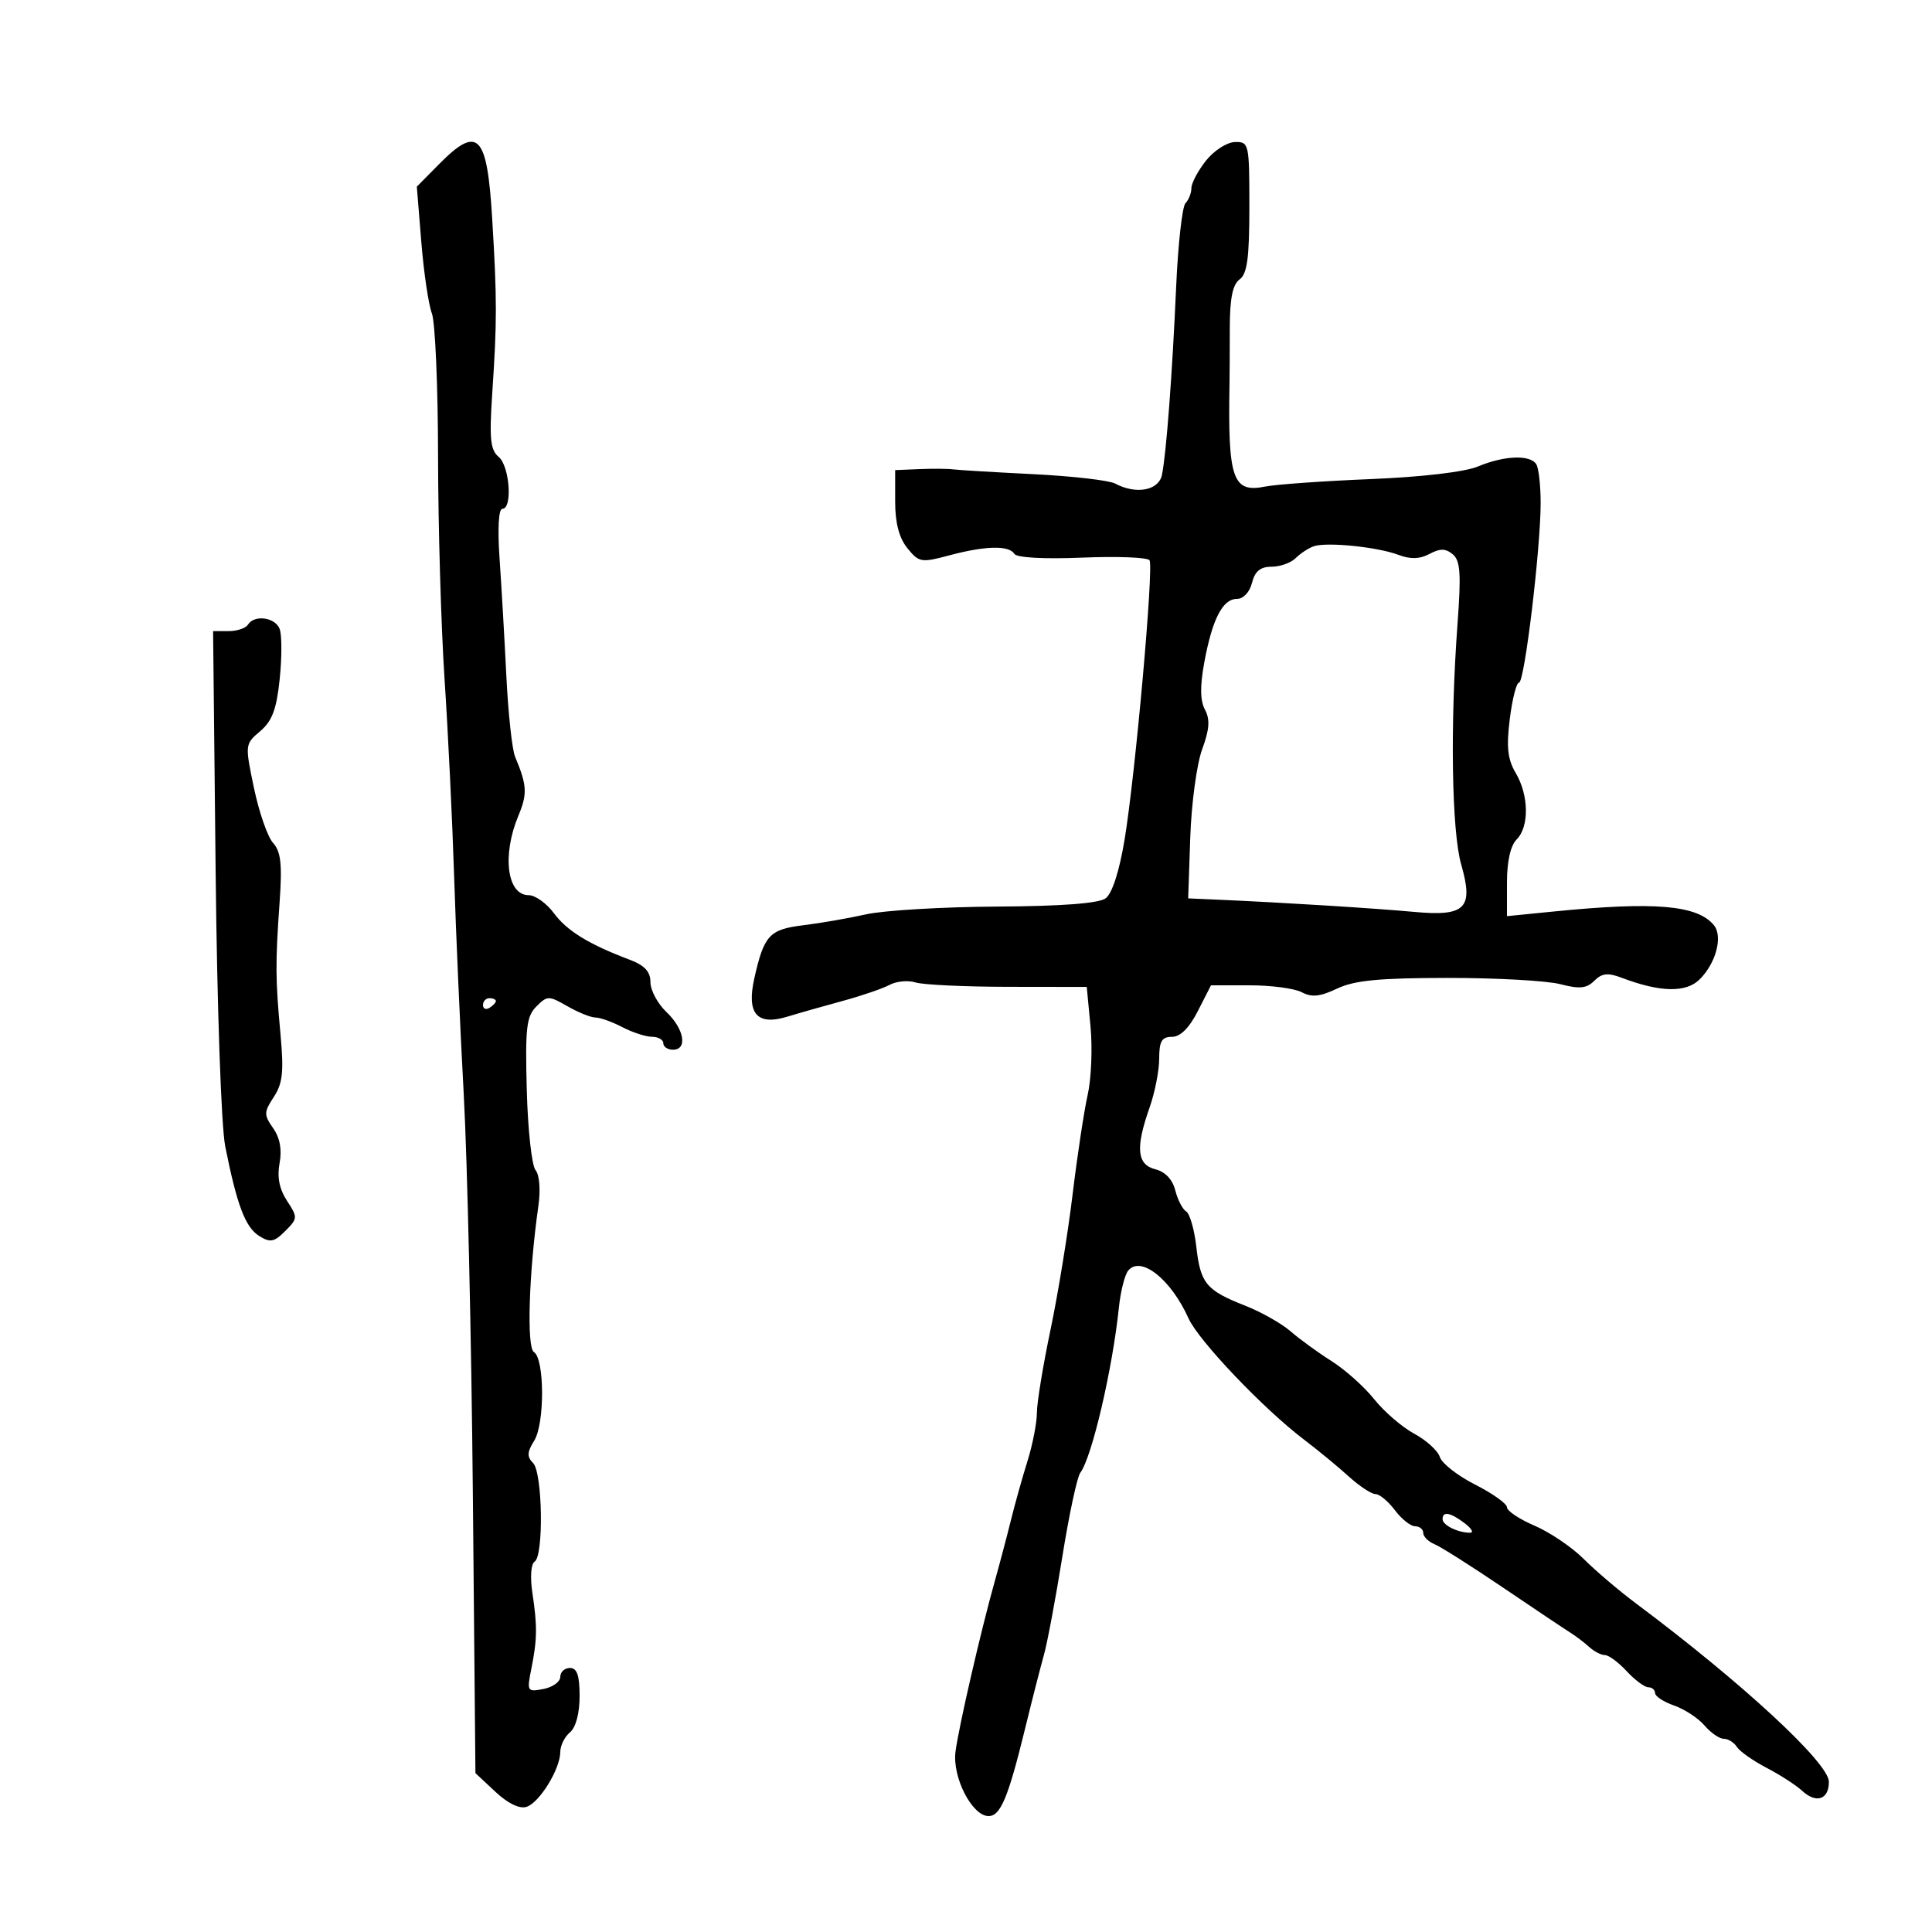 <svg xmlns="http://www.w3.org/2000/svg" width="300" height="300" viewBox="0 0 300 300" version="1.1">
	<path d="M 68.112 25.554 L 64.724 28.985 65.421 37.584 C 65.805 42.314, 66.542 47.296, 67.060 48.657 C 67.577 50.017, 68.009 59.988, 68.021 70.815 C 68.032 81.642, 68.488 97.250, 69.033 105.500 C 69.579 113.750, 70.245 127.475, 70.514 136 C 70.782 144.525, 71.457 159.825, 72.013 170 C 72.568 180.175, 73.203 208.037, 73.424 231.915 L 73.825 275.330 76.926 278.228 C 78.870 280.045, 80.675 280.917, 81.763 280.566 C 83.776 279.916, 87 274.668, 87 272.041 C 87 271.053, 87.675 269.685, 88.500 269 C 89.415 268.240, 90 266.049, 90 263.378 C 90 260.153, 89.605 259, 88.500 259 C 87.675 259, 87 259.623, 87 260.383 C 87 261.144, 85.825 261.992, 84.388 262.266 C 81.863 262.749, 81.801 262.645, 82.504 259.133 C 83.423 254.545, 83.450 252.529, 82.663 247.299 C 82.301 244.896, 82.452 242.839, 83.015 242.490 C 84.451 241.603, 84.248 228.648, 82.775 227.175 C 81.808 226.208, 81.844 225.481, 82.943 223.725 C 84.604 221.070, 84.573 210.972, 82.900 209.938 C 81.761 209.234, 82.121 197.613, 83.604 187.231 C 83.957 184.758, 83.768 182.425, 83.154 181.685 C 82.571 180.983, 81.960 175.383, 81.797 169.241 C 81.541 159.606, 81.745 157.828, 83.284 156.288 C 84.987 154.585, 85.208 154.583, 88.115 156.251 C 89.791 157.213, 91.749 158, 92.467 158 C 93.184 158, 95.060 158.672, 96.636 159.494 C 98.211 160.315, 100.287 160.990, 101.250 160.994 C 102.213 160.997, 103 161.450, 103 162 C 103 162.550, 103.675 163, 104.500 163 C 106.809 163, 106.247 159.767, 103.483 157.145 C 102.117 155.850, 101 153.767, 101 152.516 C 101 150.870, 100.104 149.904, 97.750 149.014 C 91.410 146.618, 88.040 144.546, 86.003 141.790 C 84.868 140.256, 83.102 139, 82.077 139 C 78.731 139, 77.933 132.799, 80.490 126.678 C 81.917 123.262, 81.845 121.952, 79.982 117.500 C 79.522 116.400, 78.912 110.775, 78.627 105 C 78.342 99.225, 77.868 91.013, 77.574 86.750 C 77.247 81.994, 77.419 79, 78.020 79 C 79.619 79, 79.134 72.356, 77.432 70.943 C 76.141 69.872, 75.965 68.121, 76.436 61.071 C 77.184 49.865, 77.184 46.556, 76.430 34 C 75.636 20.774, 74.235 19.352, 68.112 25.554 M 187.250 24.963 C 186.012 26.533, 185 28.443, 185 29.208 C 185 29.974, 184.587 31.027, 184.082 31.550 C 183.577 32.072, 182.926 37.900, 182.634 44.500 C 182.028 58.198, 181.102 70.459, 180.425 73.750 C 179.926 76.173, 176.405 76.822, 173.166 75.089 C 172.229 74.588, 166.521 73.931, 160.482 73.630 C 154.442 73.329, 148.825 72.993, 148 72.884 C 147.175 72.774, 144.813 72.756, 142.750 72.842 L 139 73 139 77.889 C 139 81.202, 139.612 83.535, 140.899 85.124 C 142.698 87.345, 143.041 87.404, 147.413 86.234 C 152.998 84.741, 156.669 84.655, 157.499 85.998 C 157.871 86.600, 162.062 86.834, 168.054 86.588 C 173.521 86.363, 178.221 86.549, 178.500 87 C 179.173 88.089, 176.286 120.374, 174.620 130.401 C 173.801 135.326, 172.693 138.751, 171.679 139.493 C 170.603 140.280, 164.874 140.713, 154.776 140.773 C 146.374 140.823, 137.250 141.364, 134.500 141.977 C 131.750 142.590, 127.347 143.355, 124.715 143.676 C 119.472 144.317, 118.633 145.227, 117.134 151.899 C 115.897 157.403, 117.531 159.309, 122.251 157.869 C 124.038 157.323, 127.899 156.226, 130.832 155.430 C 133.764 154.634, 137.044 153.512, 138.120 152.936 C 139.195 152.360, 141.016 152.188, 142.166 152.553 C 143.316 152.918, 149.768 153.224, 156.503 153.234 L 168.750 153.251 169.332 159.375 C 169.653 162.744, 169.456 167.525, 168.896 170 C 168.336 172.475, 167.279 179.450, 166.549 185.500 C 165.819 191.550, 164.275 201, 163.120 206.500 C 161.964 212, 161.015 217.790, 161.009 219.366 C 161.004 220.942, 160.347 224.317, 159.550 226.866 C 158.752 229.415, 157.600 233.525, 156.989 236 C 156.378 238.475, 155.248 242.750, 154.476 245.500 C 152.293 253.287, 148.872 268.130, 148.369 272 C 147.852 275.975, 150.950 282, 153.510 282 C 155.355 282, 156.555 279.129, 159.154 268.500 C 160.230 264.100, 161.552 258.925, 162.093 257 C 162.633 255.075, 163.925 248.186, 164.964 241.691 C 166.004 235.195, 167.256 229.345, 167.747 228.691 C 169.555 226.279, 172.746 212.617, 173.746 203 C 174.004 200.525, 174.649 197.964, 175.180 197.309 C 177.124 194.914, 181.814 198.619, 184.553 204.714 C 186.113 208.186, 196.196 218.770, 202.494 223.547 C 204.636 225.171, 207.751 227.738, 209.417 229.250 C 211.083 230.762, 212.957 232, 213.583 232 C 214.208 232, 215.565 233.125, 216.597 234.500 C 217.630 235.875, 219.043 237, 219.737 237 C 220.432 237, 221 237.465, 221 238.032 C 221 238.600, 221.787 239.387, 222.750 239.782 C 223.713 240.177, 228.486 243.200, 233.359 246.500 C 238.231 249.800, 242.937 252.950, 243.817 253.500 C 244.696 254.050, 246.029 255.063, 246.779 255.750 C 247.529 256.438, 248.622 257, 249.207 257 C 249.792 257, 251.313 258.125, 252.588 259.500 C 253.862 260.875, 255.376 262, 255.952 262 C 256.529 262, 257 262.406, 257 262.902 C 257 263.398, 258.328 264.267, 259.950 264.833 C 261.573 265.399, 263.698 266.793, 264.673 267.931 C 265.647 269.069, 266.997 270, 267.673 270 C 268.348 270, 269.260 270.567, 269.700 271.260 C 270.140 271.953, 272.218 273.415, 274.317 274.510 C 276.417 275.604, 278.902 277.209, 279.839 278.076 C 282.031 280.104, 284.003 279.433, 283.988 276.667 C 283.971 273.733, 270.472 261.257, 253.996 248.948 C 251.382 246.994, 247.749 243.903, 245.924 242.078 C 244.099 240.253, 240.670 237.930, 238.303 236.916 C 235.936 235.901, 234 234.613, 234 234.052 C 234 233.492, 231.783 231.910, 229.074 230.537 C 226.365 229.165, 223.892 227.236, 223.580 226.251 C 223.267 225.267, 221.477 223.634, 219.601 222.624 C 217.725 221.614, 214.931 219.208, 213.392 217.278 C 211.854 215.348, 208.875 212.683, 206.772 211.356 C 204.670 210.029, 201.803 207.946, 200.401 206.727 C 198.999 205.508, 195.820 203.712, 193.336 202.737 C 187.293 200.363, 186.406 199.293, 185.765 193.603 C 185.464 190.935, 184.754 188.466, 184.188 188.116 C 183.622 187.766, 182.859 186.286, 182.493 184.827 C 182.074 183.157, 180.932 181.949, 179.413 181.568 C 176.537 180.846, 176.291 178.262, 178.500 172 C 179.325 169.662, 180 166.230, 180 164.374 C 180 161.678, 180.398 161, 181.980 161 C 183.283 161, 184.657 159.632, 186 157 L 188.041 153 194.086 153 C 197.411 153, 201.037 153.485, 202.144 154.077 C 203.675 154.897, 204.985 154.761, 207.625 153.508 C 210.316 152.231, 214.165 151.859, 224.797 151.851 C 232.334 151.845, 240.200 152.281, 242.278 152.821 C 245.274 153.599, 246.367 153.490, 247.563 152.294 C 248.737 151.120, 249.672 151.015, 251.785 151.818 C 257.797 154.101, 261.818 154.182, 263.936 152.064 C 266.479 149.521, 267.557 145.376, 266.124 143.649 C 263.540 140.536, 256.931 139.975, 241.250 141.538 L 234 142.260 234 137.059 C 234 133.768, 234.551 131.306, 235.500 130.357 C 237.472 128.385, 237.409 123.501, 235.367 120.045 C 234.101 117.901, 233.893 116.015, 234.439 111.640 C 234.827 108.538, 235.472 106, 235.872 106 C 236.727 106, 239.231 85.191, 239.231 78.082 C 239.231 75.387, 238.927 72.691, 238.556 72.091 C 237.622 70.579, 233.588 70.728, 229.526 72.425 C 227.463 73.287, 220.858 74.065, 212.808 74.394 C 205.489 74.694, 198.125 75.217, 196.444 75.556 C 191.400 76.574, 190.648 74.388, 190.920 59.500 C 190.940 58.400, 190.958 54.575, 190.961 51 C 190.963 46.346, 191.396 44.185, 192.482 43.390 C 193.666 42.523, 194 40.051, 194 32.140 C 194 22.275, 193.939 22.001, 191.750 22.055 C 190.512 22.086, 188.488 23.394, 187.250 24.963 M 204.018 84.819 C 203.203 85.095, 201.933 85.924, 201.196 86.661 C 200.460 87.397, 198.773 88, 197.448 88 C 195.711 88, 194.863 88.699, 194.411 90.500 C 194.045 91.956, 193.064 93, 192.061 93 C 189.853 93, 188.246 96.127, 187.006 102.834 C 186.321 106.538, 186.351 108.788, 187.104 110.194 C 187.919 111.717, 187.810 113.248, 186.668 116.360 C 185.832 118.637, 185.002 124.775, 184.824 130 L 184.500 139.500 189.500 139.720 C 199.298 140.151, 213.594 141.043, 219.562 141.597 C 227.568 142.339, 228.849 141.054, 226.896 134.243 C 225.413 129.071, 225.160 112.595, 226.323 96.886 C 226.901 89.066, 226.763 87.048, 225.581 86.067 C 224.473 85.148, 223.616 85.135, 221.973 86.014 C 220.461 86.824, 219.026 86.867, 217.159 86.160 C 213.920 84.934, 206.050 84.131, 204.018 84.819 M 38.500 97 C 38.160 97.550, 36.803 98, 35.485 98 L 33.089 98 33.483 135.250 C 33.708 156.433, 34.350 174.872, 34.972 178 C 36.780 187.095, 38.098 190.580, 40.233 191.914 C 41.965 192.995, 42.561 192.883, 44.289 191.155 C 46.240 189.204, 46.250 189.031, 44.566 186.460 C 43.377 184.646, 43.007 182.775, 43.411 180.622 C 43.805 178.525, 43.468 176.685, 42.416 175.184 C 40.957 173.101, 40.966 172.701, 42.519 170.331 C 43.894 168.233, 44.089 166.410, 43.557 160.624 C 42.761 151.966, 42.746 149.594, 43.420 140.049 C 43.833 134.196, 43.616 132.233, 42.405 130.896 C 41.558 129.959, 40.223 126.127, 39.439 122.379 C 38.023 115.613, 38.030 115.550, 40.409 113.532 C 42.266 111.957, 42.947 110.131, 43.434 105.413 C 43.780 102.065, 43.775 98.578, 43.424 97.663 C 42.726 95.842, 39.485 95.406, 38.500 97 M 75 156.059 C 75 156.641, 75.450 156.840, 76 156.500 C 76.550 156.160, 77 155.684, 77 155.441 C 77 155.198, 76.550 155, 76 155 C 75.450 155, 75 155.477, 75 156.059 M 224 235.893 C 224 236.828, 226.376 238, 228.273 238 C 228.883 238, 228.509 237.339, 227.441 236.532 C 225.204 234.840, 224 234.616, 224 235.893" stroke="none" fill="black" fill-rule="evenodd"/>
</svg>
